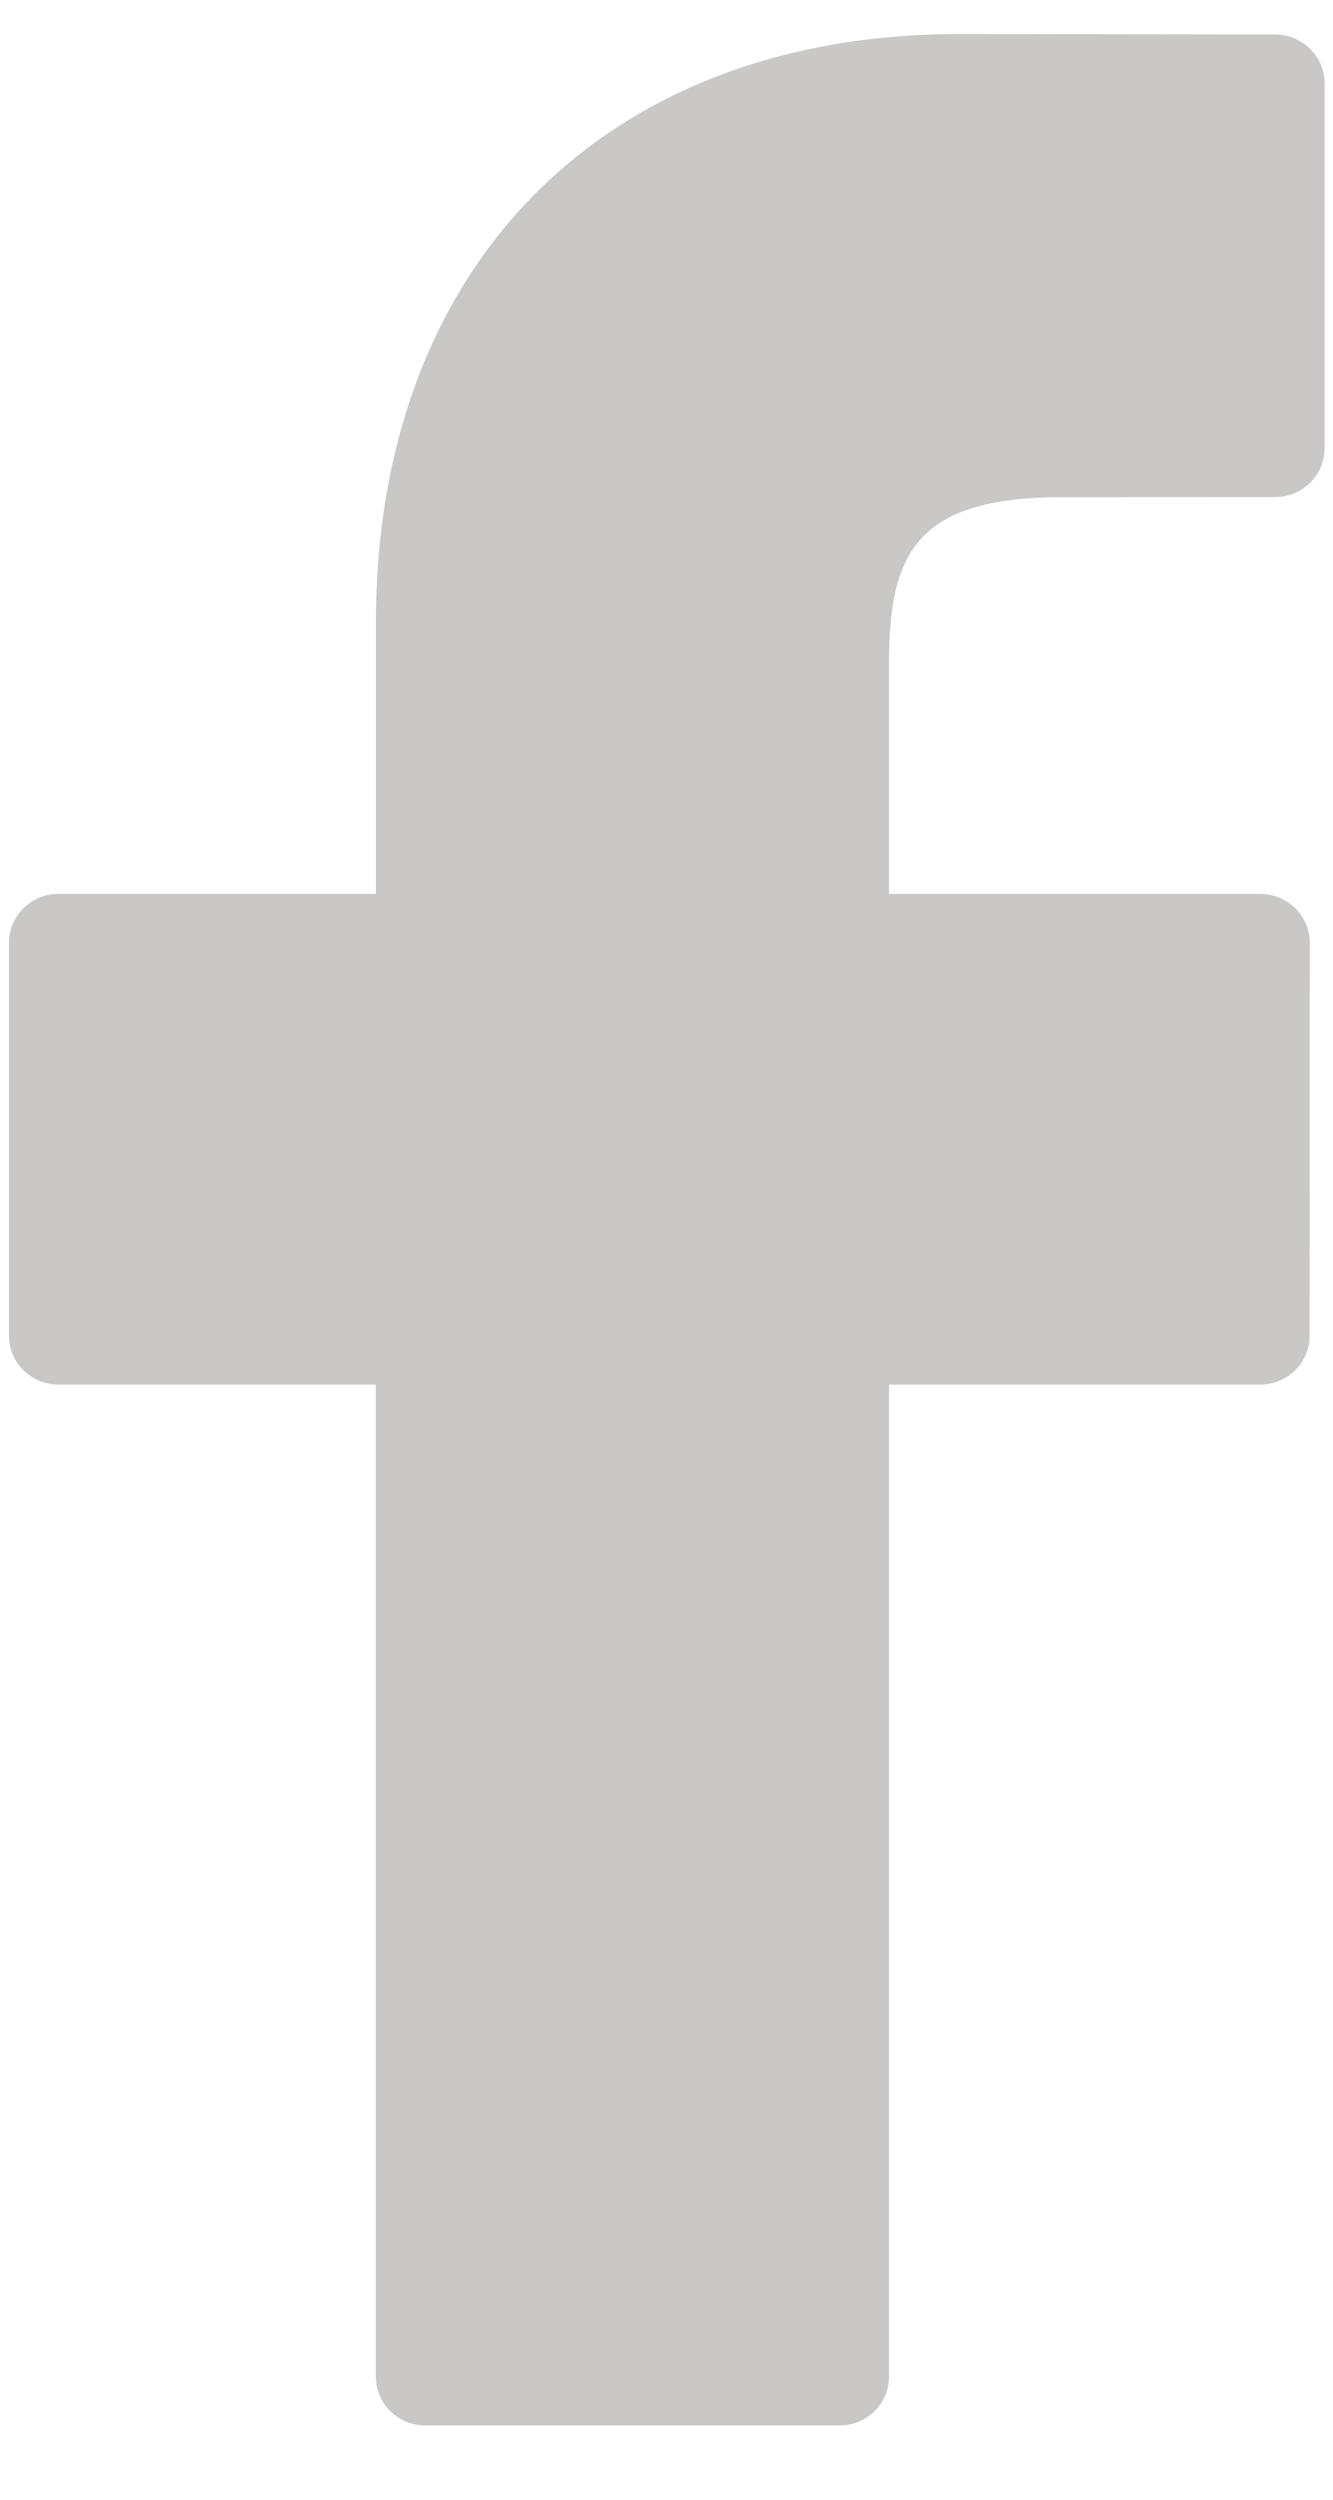 <?xml version="1.0" encoding="UTF-8" standalone="no"?>
<svg width="16px" height="30px" viewBox="0 0 16 30" version="1.1" xmlns="http://www.w3.org/2000/svg" xmlns:xlink="http://www.w3.org/1999/xlink" xmlns:sketch="http://www.bohemiancoding.com/sketch/ns">
    <!-- Generator: Sketch 3.2.2 (9983) - http://www.bohemiancoding.com/sketch -->
    <title>Shape</title>
    <desc>Created with Sketch.</desc>
    <defs></defs>
    <g id="Viewer" stroke="none" stroke-width="1" fill="none" fill-rule="evenodd" sketch:type="MSPage">
        <g id="Desktop-HD" sketch:type="MSArtboardGroup" transform="translate(-31, -218)" fill="#CAC7C7">
            <g id="Knoppen_side" sketch:type="MSLayerGroup" transform="translate(15.8, 82.463)">
                <g id="Shape-+-LinkedIn-+-Shape-+-Shape-+-Shape" transform="translate(14.484, 135.665)" sketch:type="MSShapeGroup">
                    <g id="Shape-+-LinkedIn-+-Shape">
                        <path d="M16.02,0.286 L12.232,0.28 C7.977,0.28 5.228,3.053 5.228,7.343 L5.228,10.6 L1.419,10.6 C1.09,10.6 0.824,10.862 0.824,11.186 L0.824,15.904 C0.824,16.228 1.09,16.489 1.419,16.489 L5.227,16.489 L5.227,28.396 C5.227,28.719 5.494,28.981 5.823,28.981 L10.791,28.981 C11.12,28.981 11.387,28.719 11.387,28.396 L11.387,16.489 L15.84,16.489 C16.169,16.489 16.435,16.228 16.435,15.904 L16.437,11.186 C16.437,11.03 16.374,10.882 16.263,10.772 C16.151,10.662 15.999,10.6 15.841,10.6 L11.387,10.6 L11.387,7.839 C11.387,6.513 11.709,5.839 13.468,5.839 L16.019,5.838 C16.348,5.838 16.615,5.576 16.615,5.253 L16.615,0.871 C16.615,0.549 16.349,0.287 16.02,0.286 L16.02,0.286 Z" id="Shape"></path>
                    </g>
                </g>
            </g>
        </g>
    </g>
</svg>